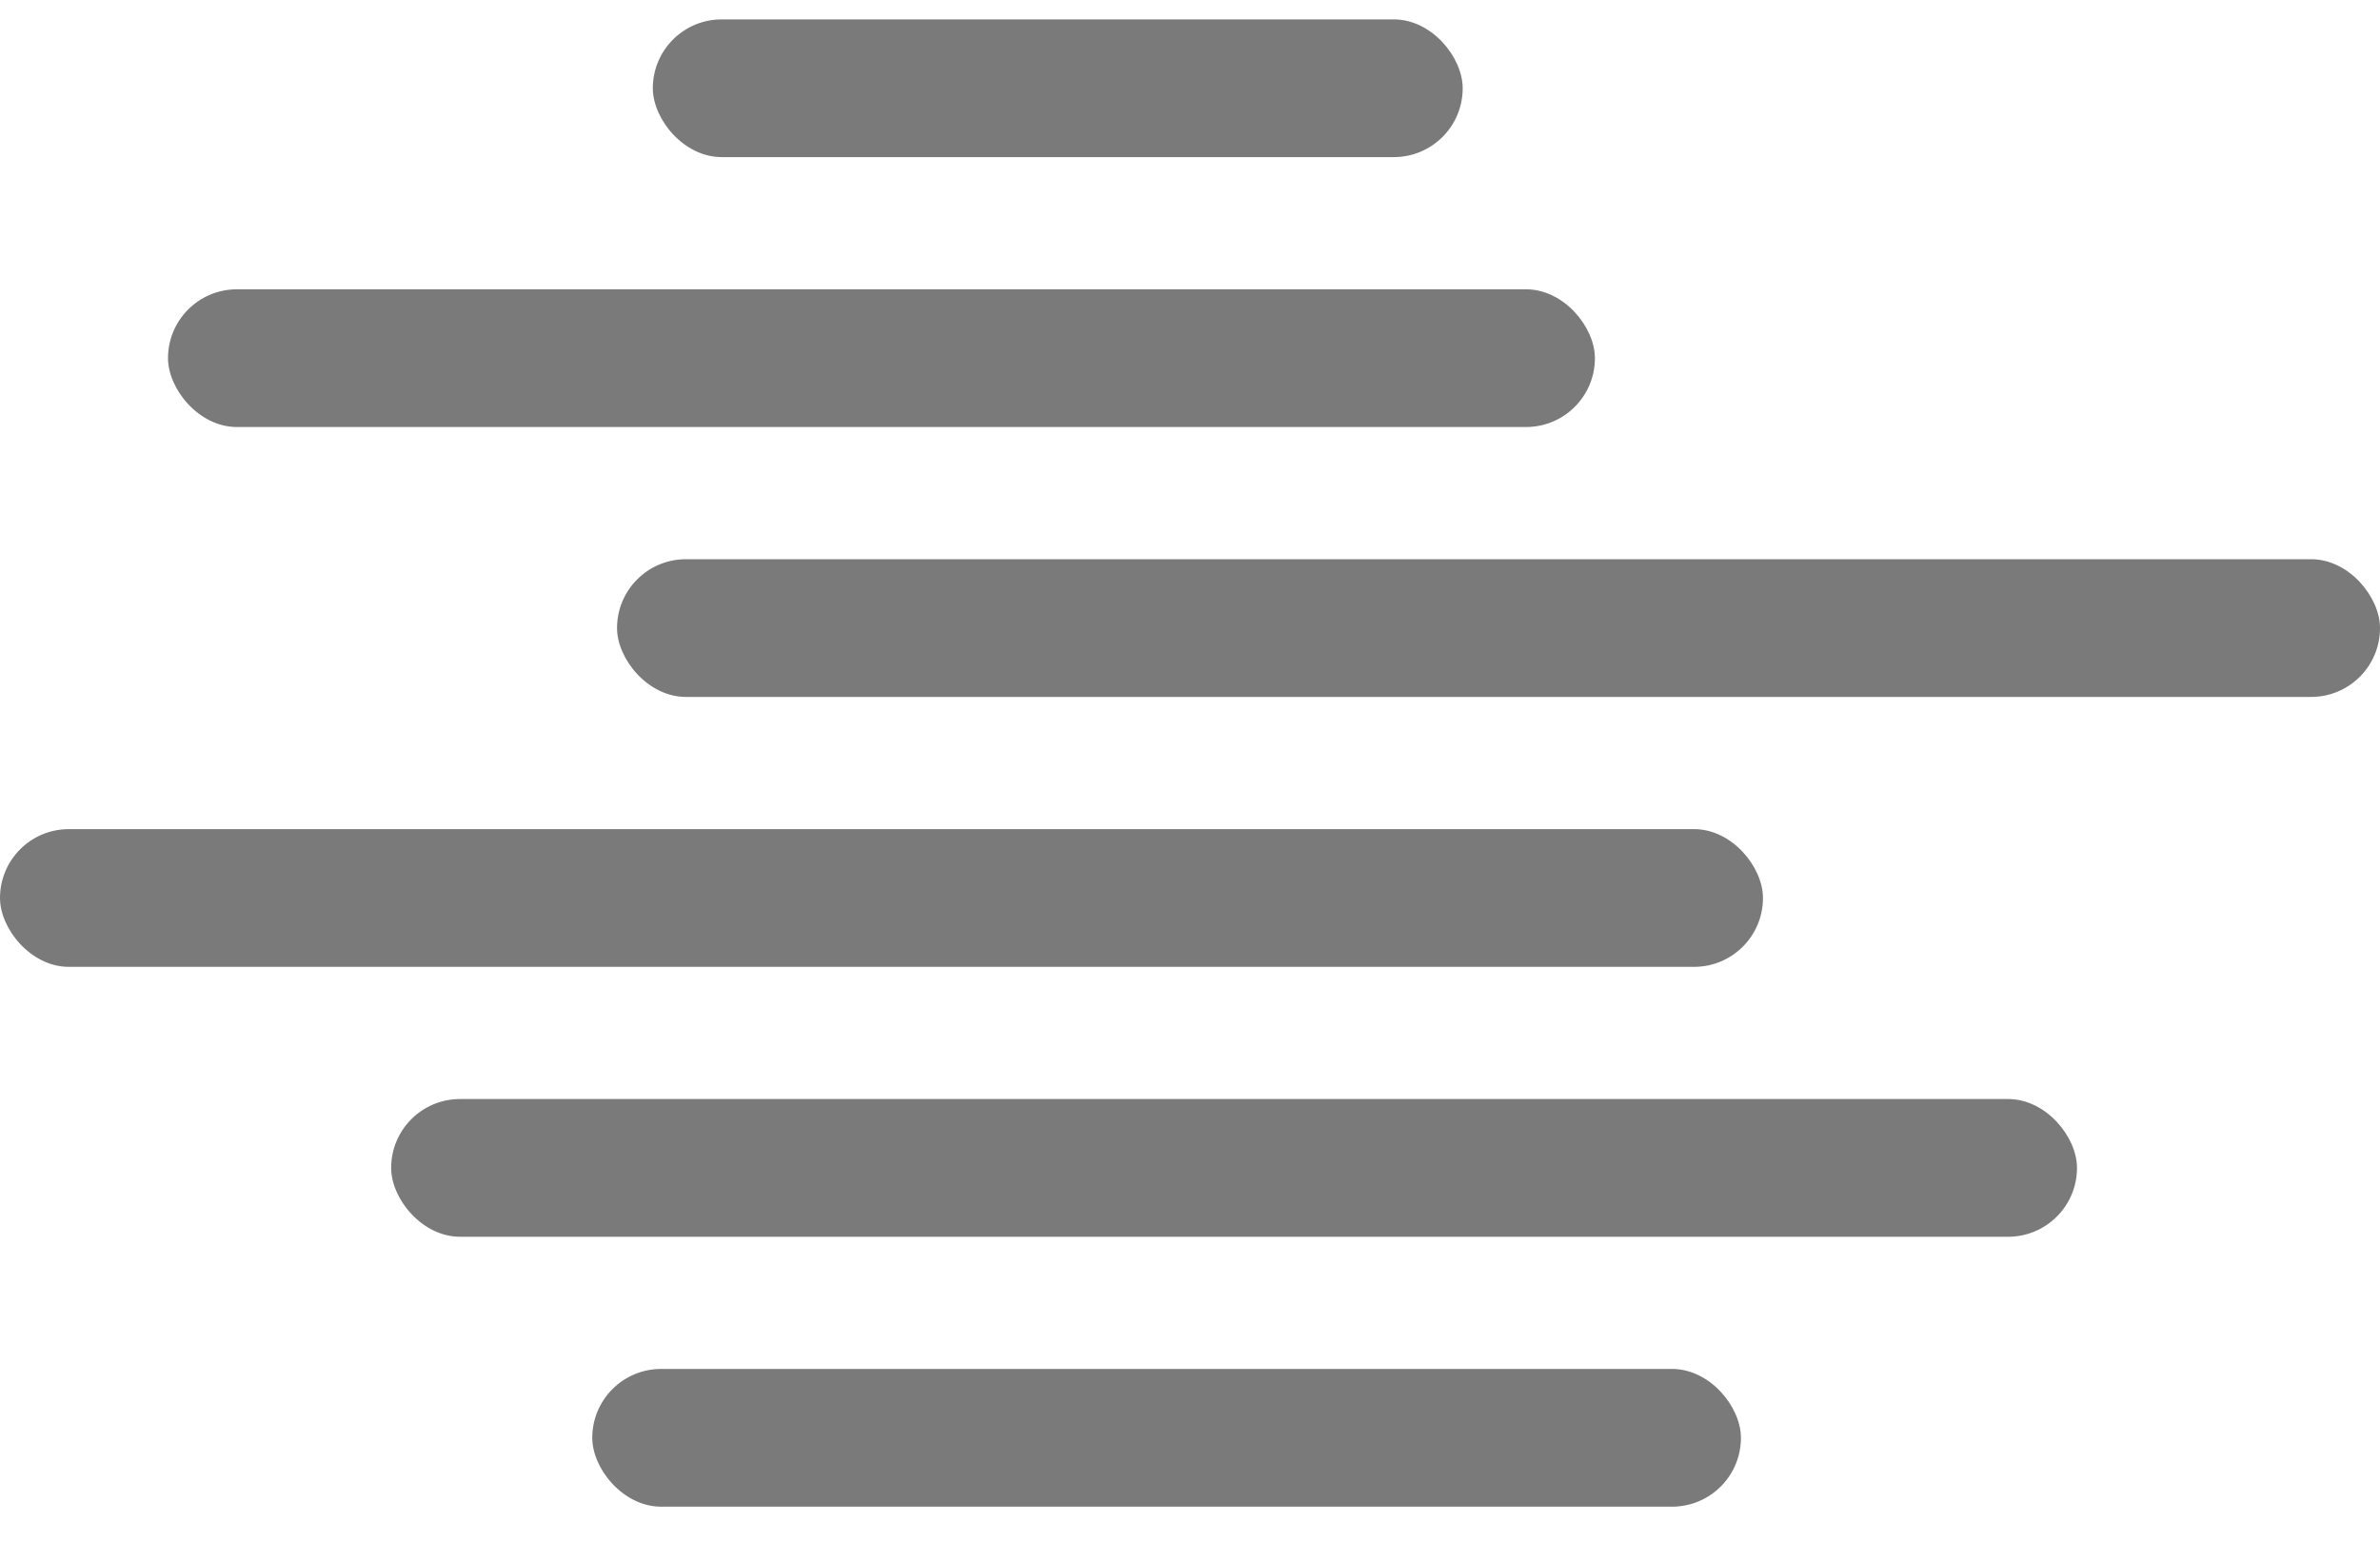 <svg width="54" height="35" viewBox="0 0 54 35" fill="none" xmlns="http://www.w3.org/2000/svg">
<rect x="14.812" y="0.44" width="18.375" height="3.125" rx="1.562" fill="#7A7A7A"/>
<rect x="3.812" y="6.565" width="32.375" height="3.125" rx="1.562" fill="#7A7A7A"/>
<rect x="14" y="12.69" width="40" height="3.125" rx="1.562" fill="#7A7A7A"/>
<rect y="18.815" width="40" height="3.125" rx="1.562" fill="#7A7A7A"/>
<rect x="8.875" y="24.94" width="38.25" height="3.125" rx="1.562" fill="#7A7A7A"/>
<rect x="13.438" y="31.065" width="26.062" height="3.125" rx="1.562" fill="#7A7A7A"/>
</svg>
